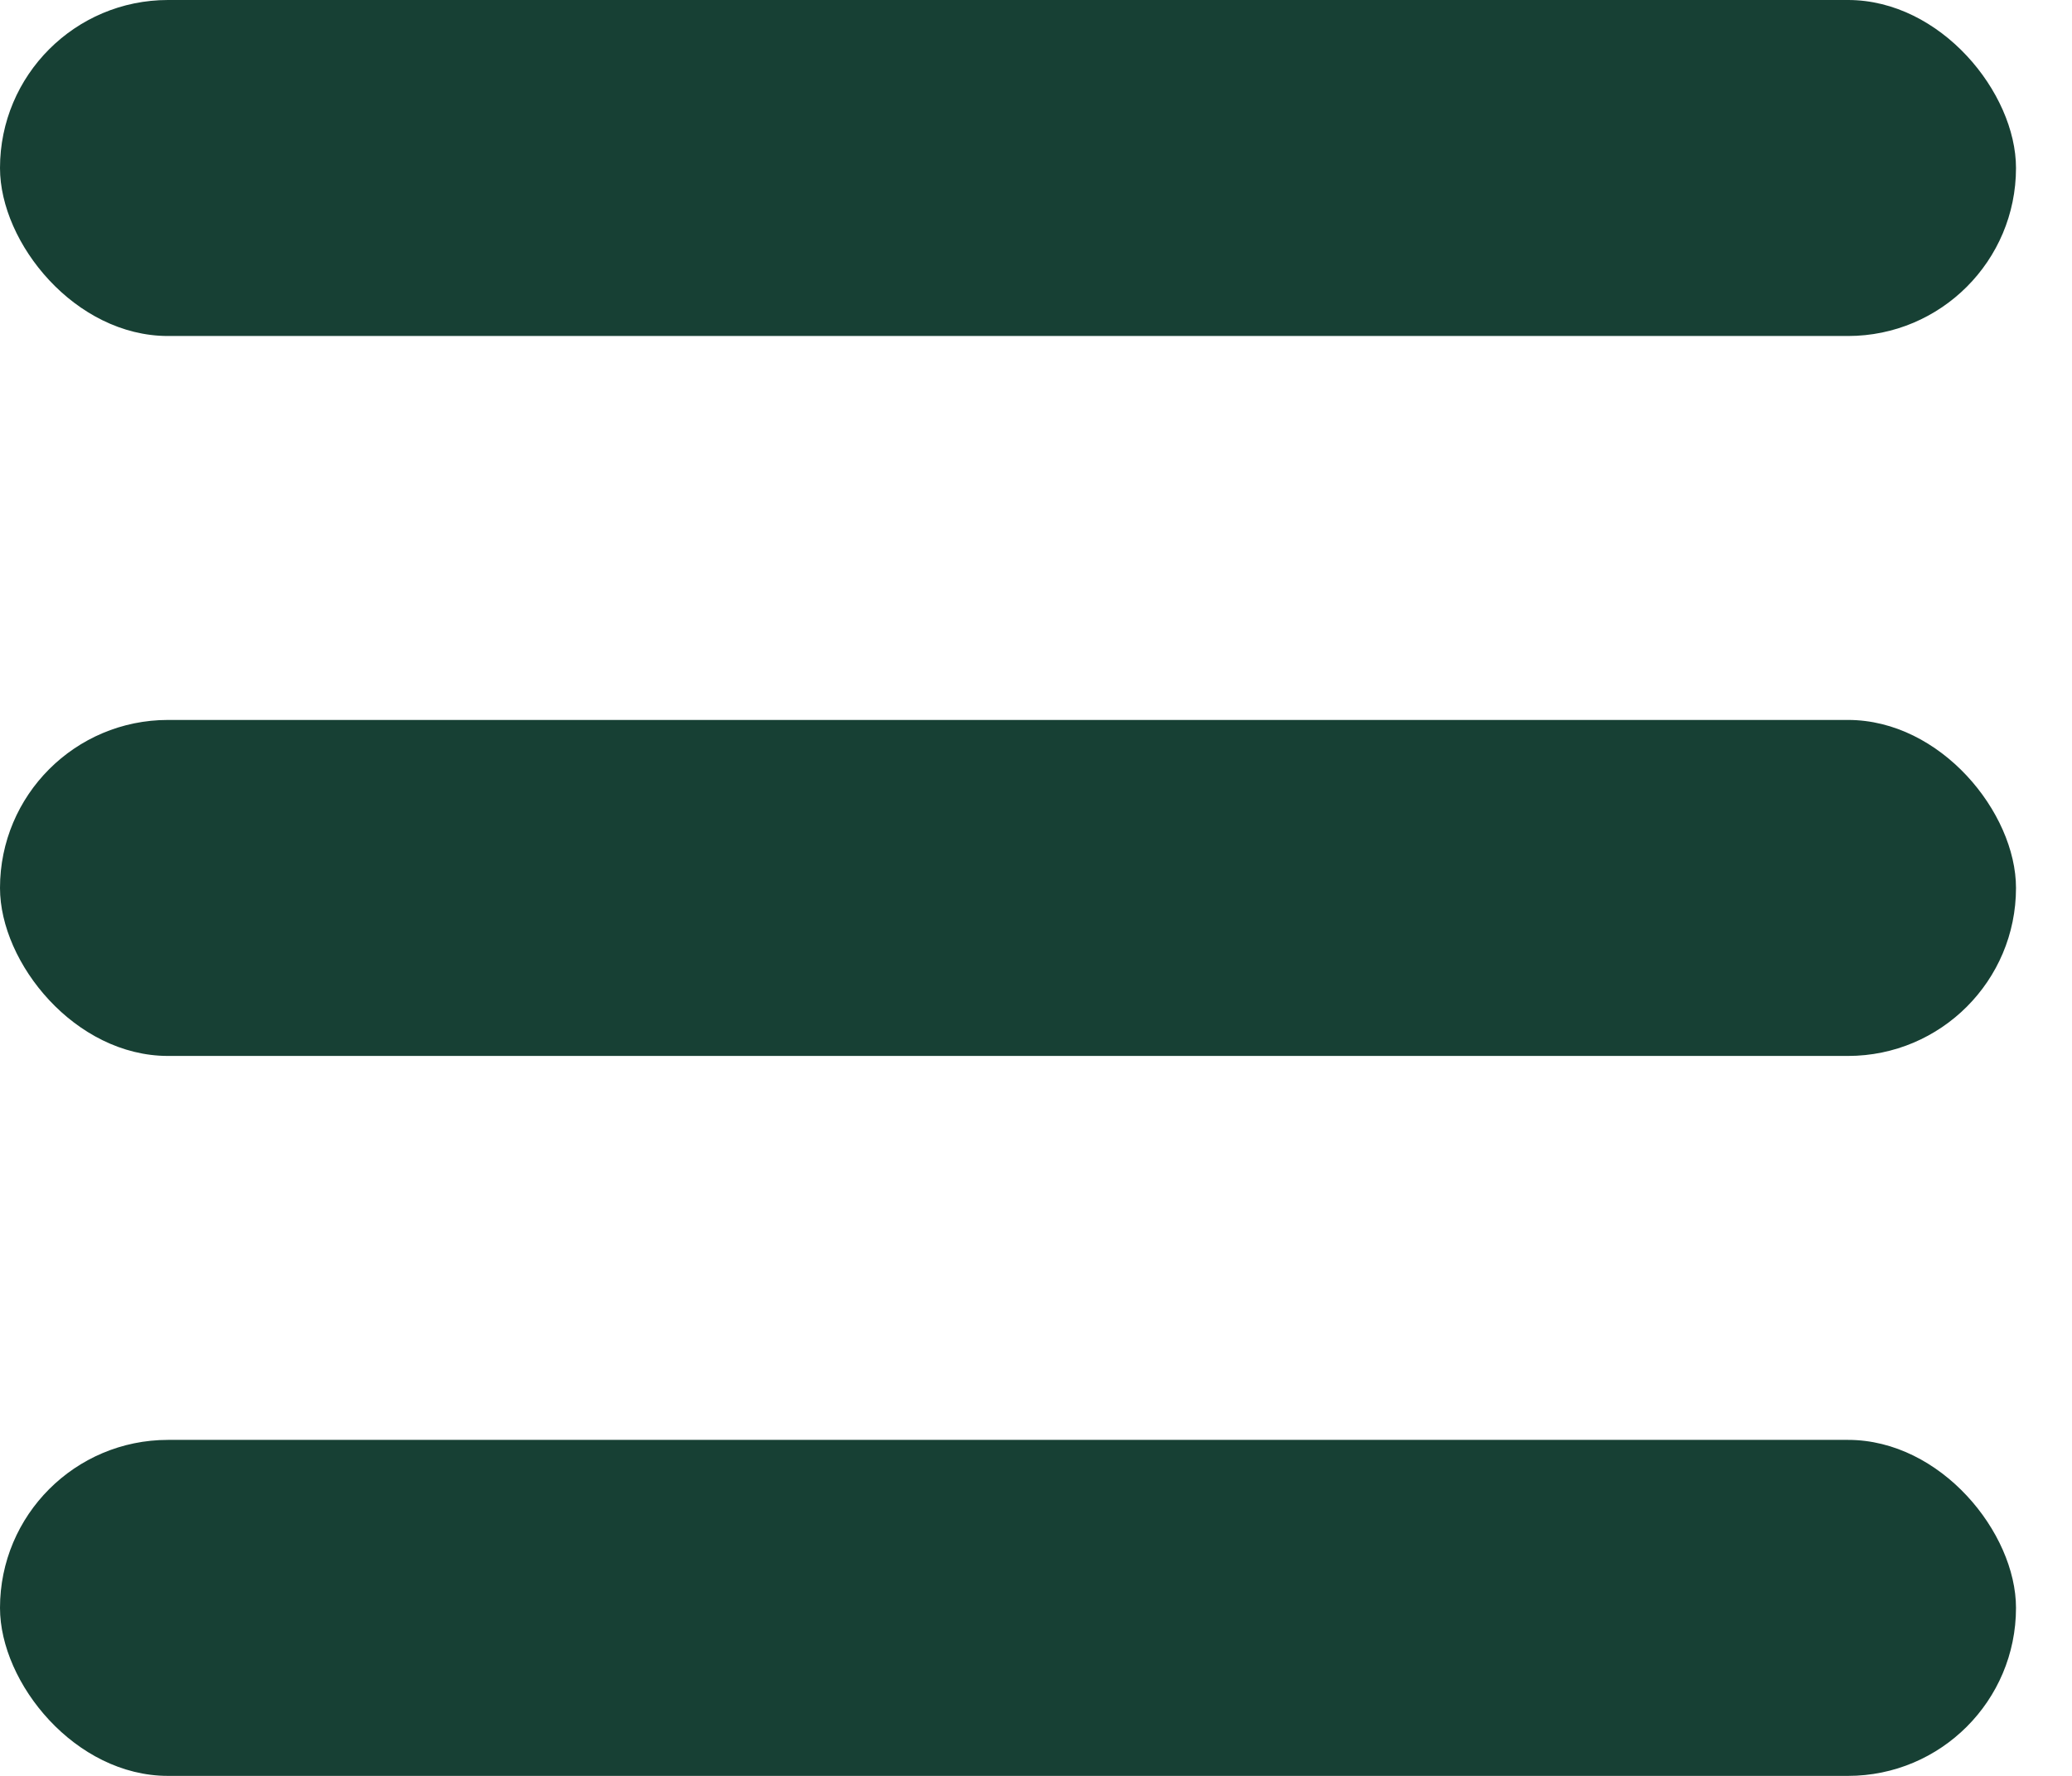 <svg width="35" height="30" viewBox="0 0 35 30" fill="none" xmlns="http://www.w3.org/2000/svg">
<rect width="34.054" height="5.676" rx="2.838" fill="#174034"/>
<rect y="12.162" width="34.054" height="5.676" rx="2.838" fill="#174034"/>
<rect y="24.324" width="34.054" height="5.676" rx="2.838" fill="#174034"/>
</svg>
